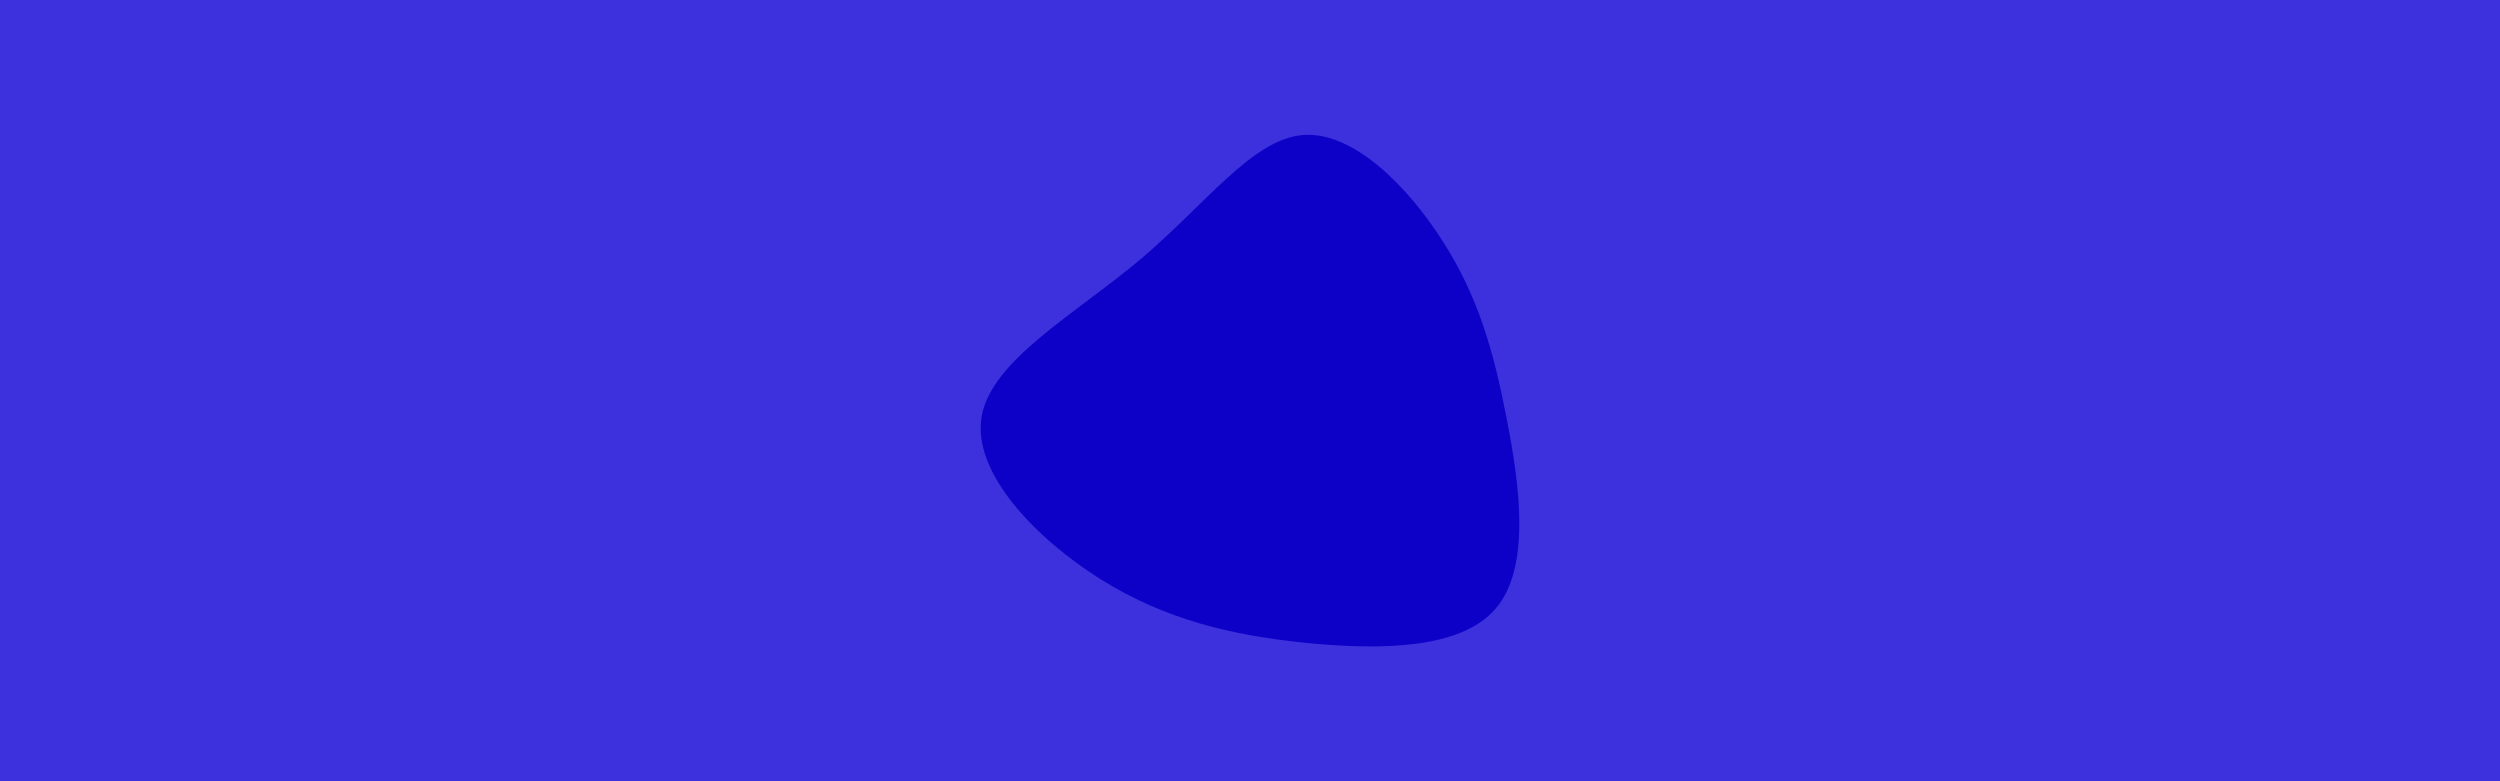 <svg id="visual" viewBox="0 0 960 300" width="960" height="300" xmlns="http://www.w3.org/2000/svg" xmlns:xlink="http://www.w3.org/1999/xlink" version="1.1"><rect x="0" y="0" width="960" height="300" fill="#3c31dd"></rect><g transform="translate(498.592 155.855)"><path d="M55.5 -63.1C69 -42 75 -21 80 5.1C85.1 31.1 89.2 62.2 75.7 77.9C62.2 93.6 31.1 93.8 2.8 91C-25.5 88.1 -50.9 82.2 -75.9 66.6C-100.9 50.9 -125.5 25.5 -121.6 3.9C-117.7 -17.7 -85.4 -35.4 -60.4 -56.5C-35.4 -77.7 -17.7 -102.3 1.6 -104C21 -105.6 42 -84.3 55.5 -63.1" fill="#0d00c7"></path></g></svg>